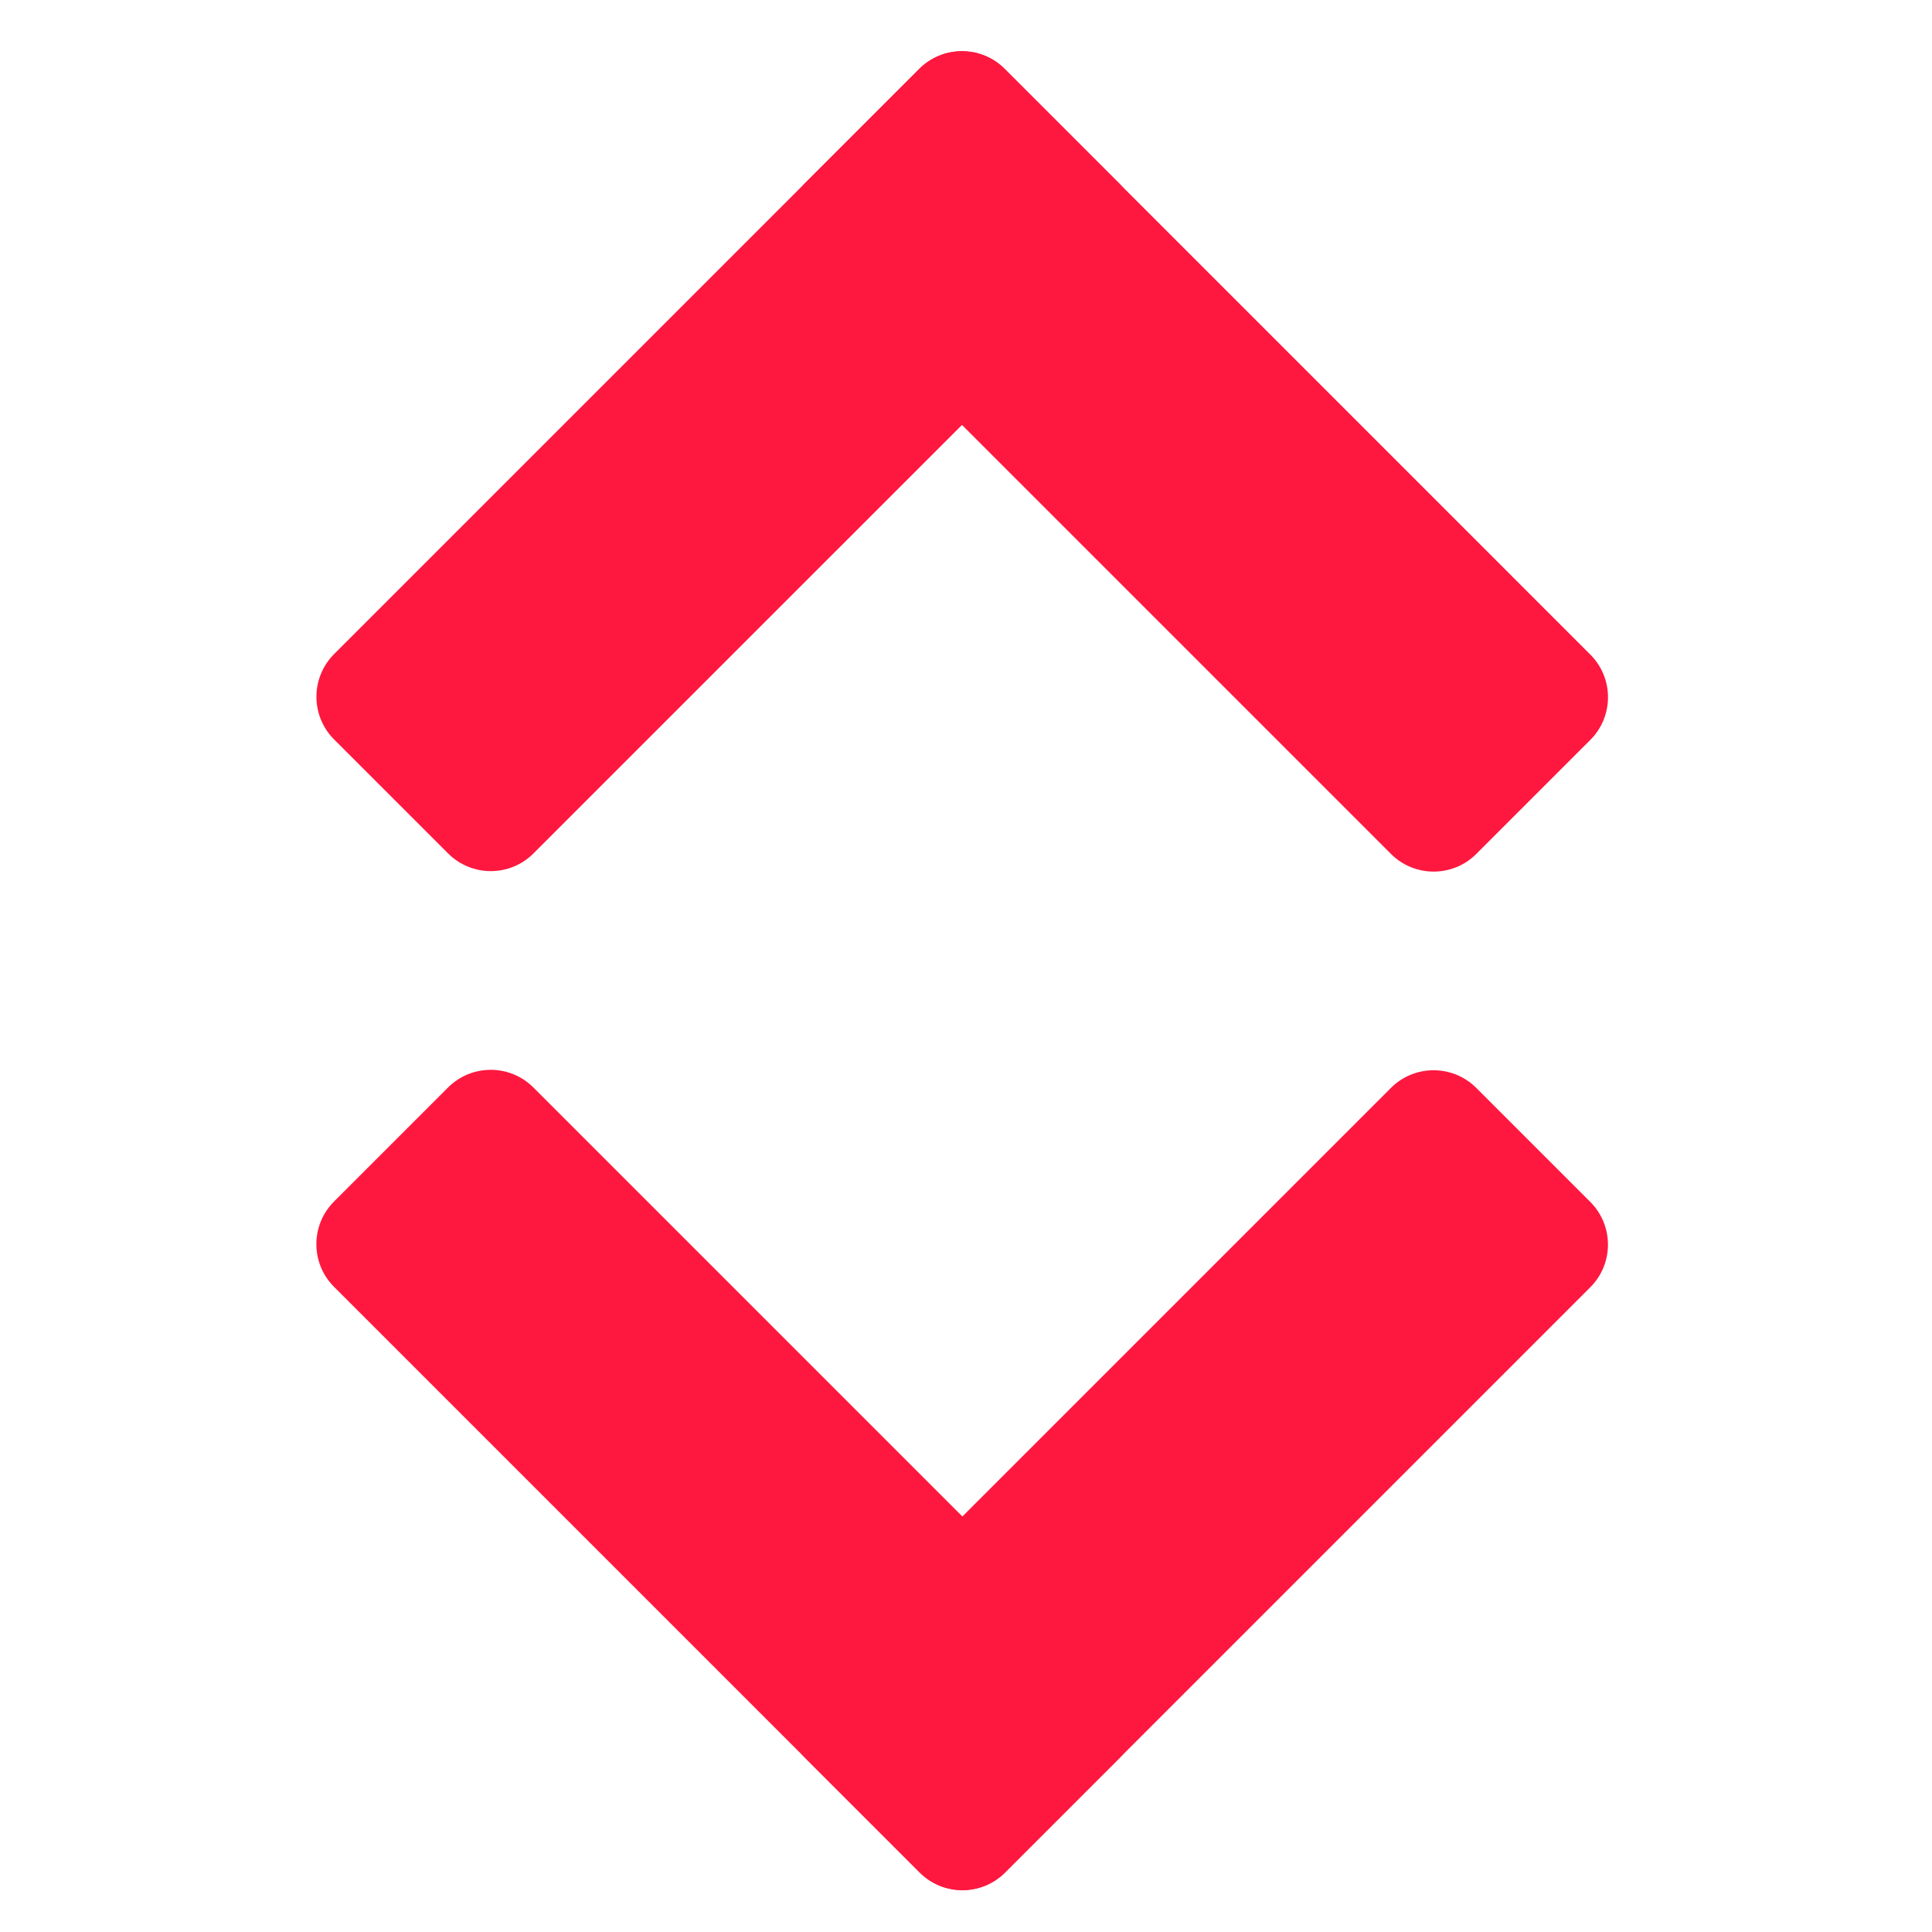 <svg width="64" height="64" viewBox="0 0 64 64" fill="none" xmlns="http://www.w3.org/2000/svg">
<path d="M11.066 42.629C10.285 41.848 10.285 40.582 11.066 39.801L14.842 36.025C15.623 35.244 16.889 35.244 17.67 36.025L37.071 55.425C37.852 56.206 37.852 57.472 37.071 58.253L33.295 62.029C32.514 62.81 31.247 62.81 30.466 62.029L11.066 42.629Z" fill="#FE183F"/>
<path d="M33.295 62.028C32.514 62.809 31.248 62.809 30.467 62.028L26.691 58.252C25.91 57.471 25.91 56.205 26.691 55.424L46.076 36.039C46.857 35.258 48.123 35.258 48.904 36.039L52.68 39.815C53.461 40.596 53.461 41.862 52.68 42.643L33.295 62.028Z" fill="#FE183F"/>
<path d="M52.681 21.683C53.462 22.463 53.462 23.73 52.681 24.511L48.905 28.287C48.124 29.068 46.858 29.068 46.077 28.287L26.677 8.887C25.896 8.106 25.896 6.839 26.677 6.058L30.453 2.282C31.233 1.501 32.5 1.501 33.281 2.282L52.681 21.683Z" fill="#FE183F"/>
<path d="M30.453 2.282C31.234 1.501 32.5 1.501 33.281 2.282L37.057 6.058C37.838 6.839 37.838 8.106 37.057 8.887L17.672 28.271C16.891 29.052 15.625 29.052 14.844 28.271L11.068 24.496C10.287 23.715 10.287 22.448 11.068 21.667L30.453 2.282Z" fill="#FE183F"/>
</svg>
